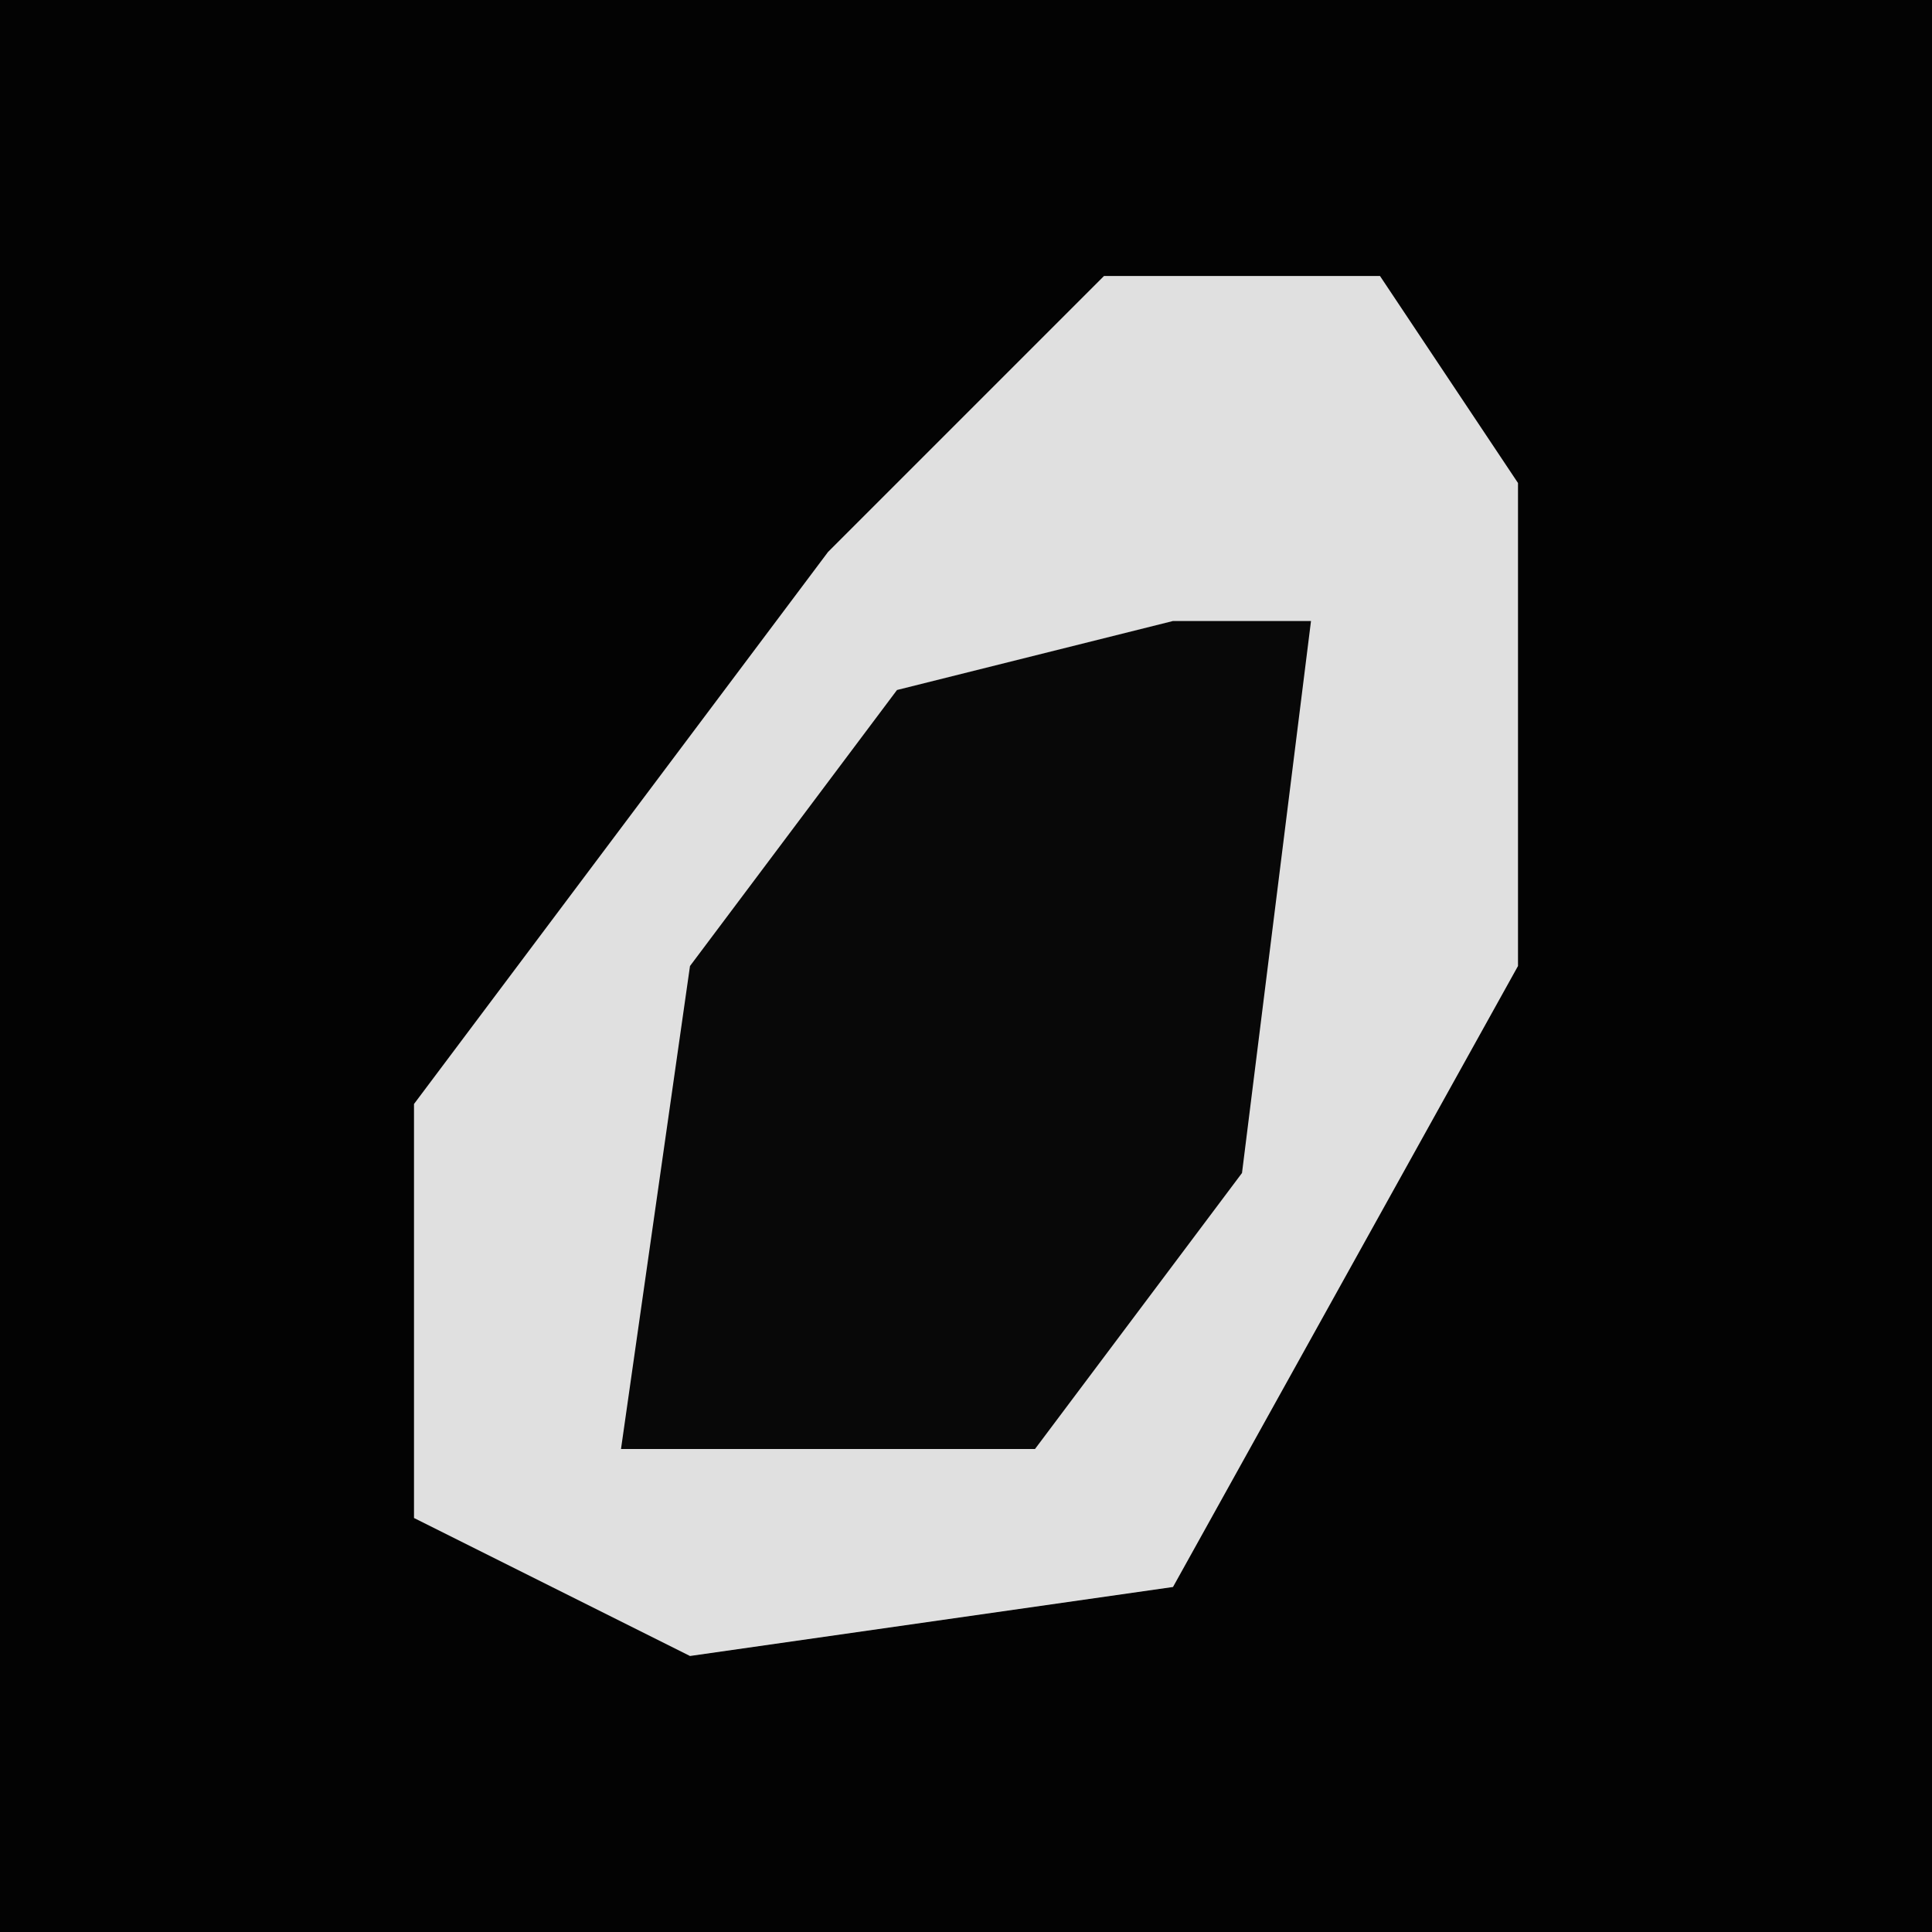 <?xml version="1.0" encoding="UTF-8"?>
<svg version="1.1" xmlns="http://www.w3.org/2000/svg" width="28" height="28">
<path d="M0,0 L28,0 L28,28 L0,28 Z " fill="#030303" transform="translate(0,0)"/>
<path d="M0,0 L4,0 L6,3 L6,10 L1,19 L-6,20 L-10,18 L-10,12 L-4,4 Z " fill="#E0E0E0" transform="translate(16,4)"/>
<path d="M0,0 L2,0 L1,8 L-2,12 L-8,12 L-7,5 L-4,1 Z " fill="#080808" transform="translate(17,9)"/>
</svg>
